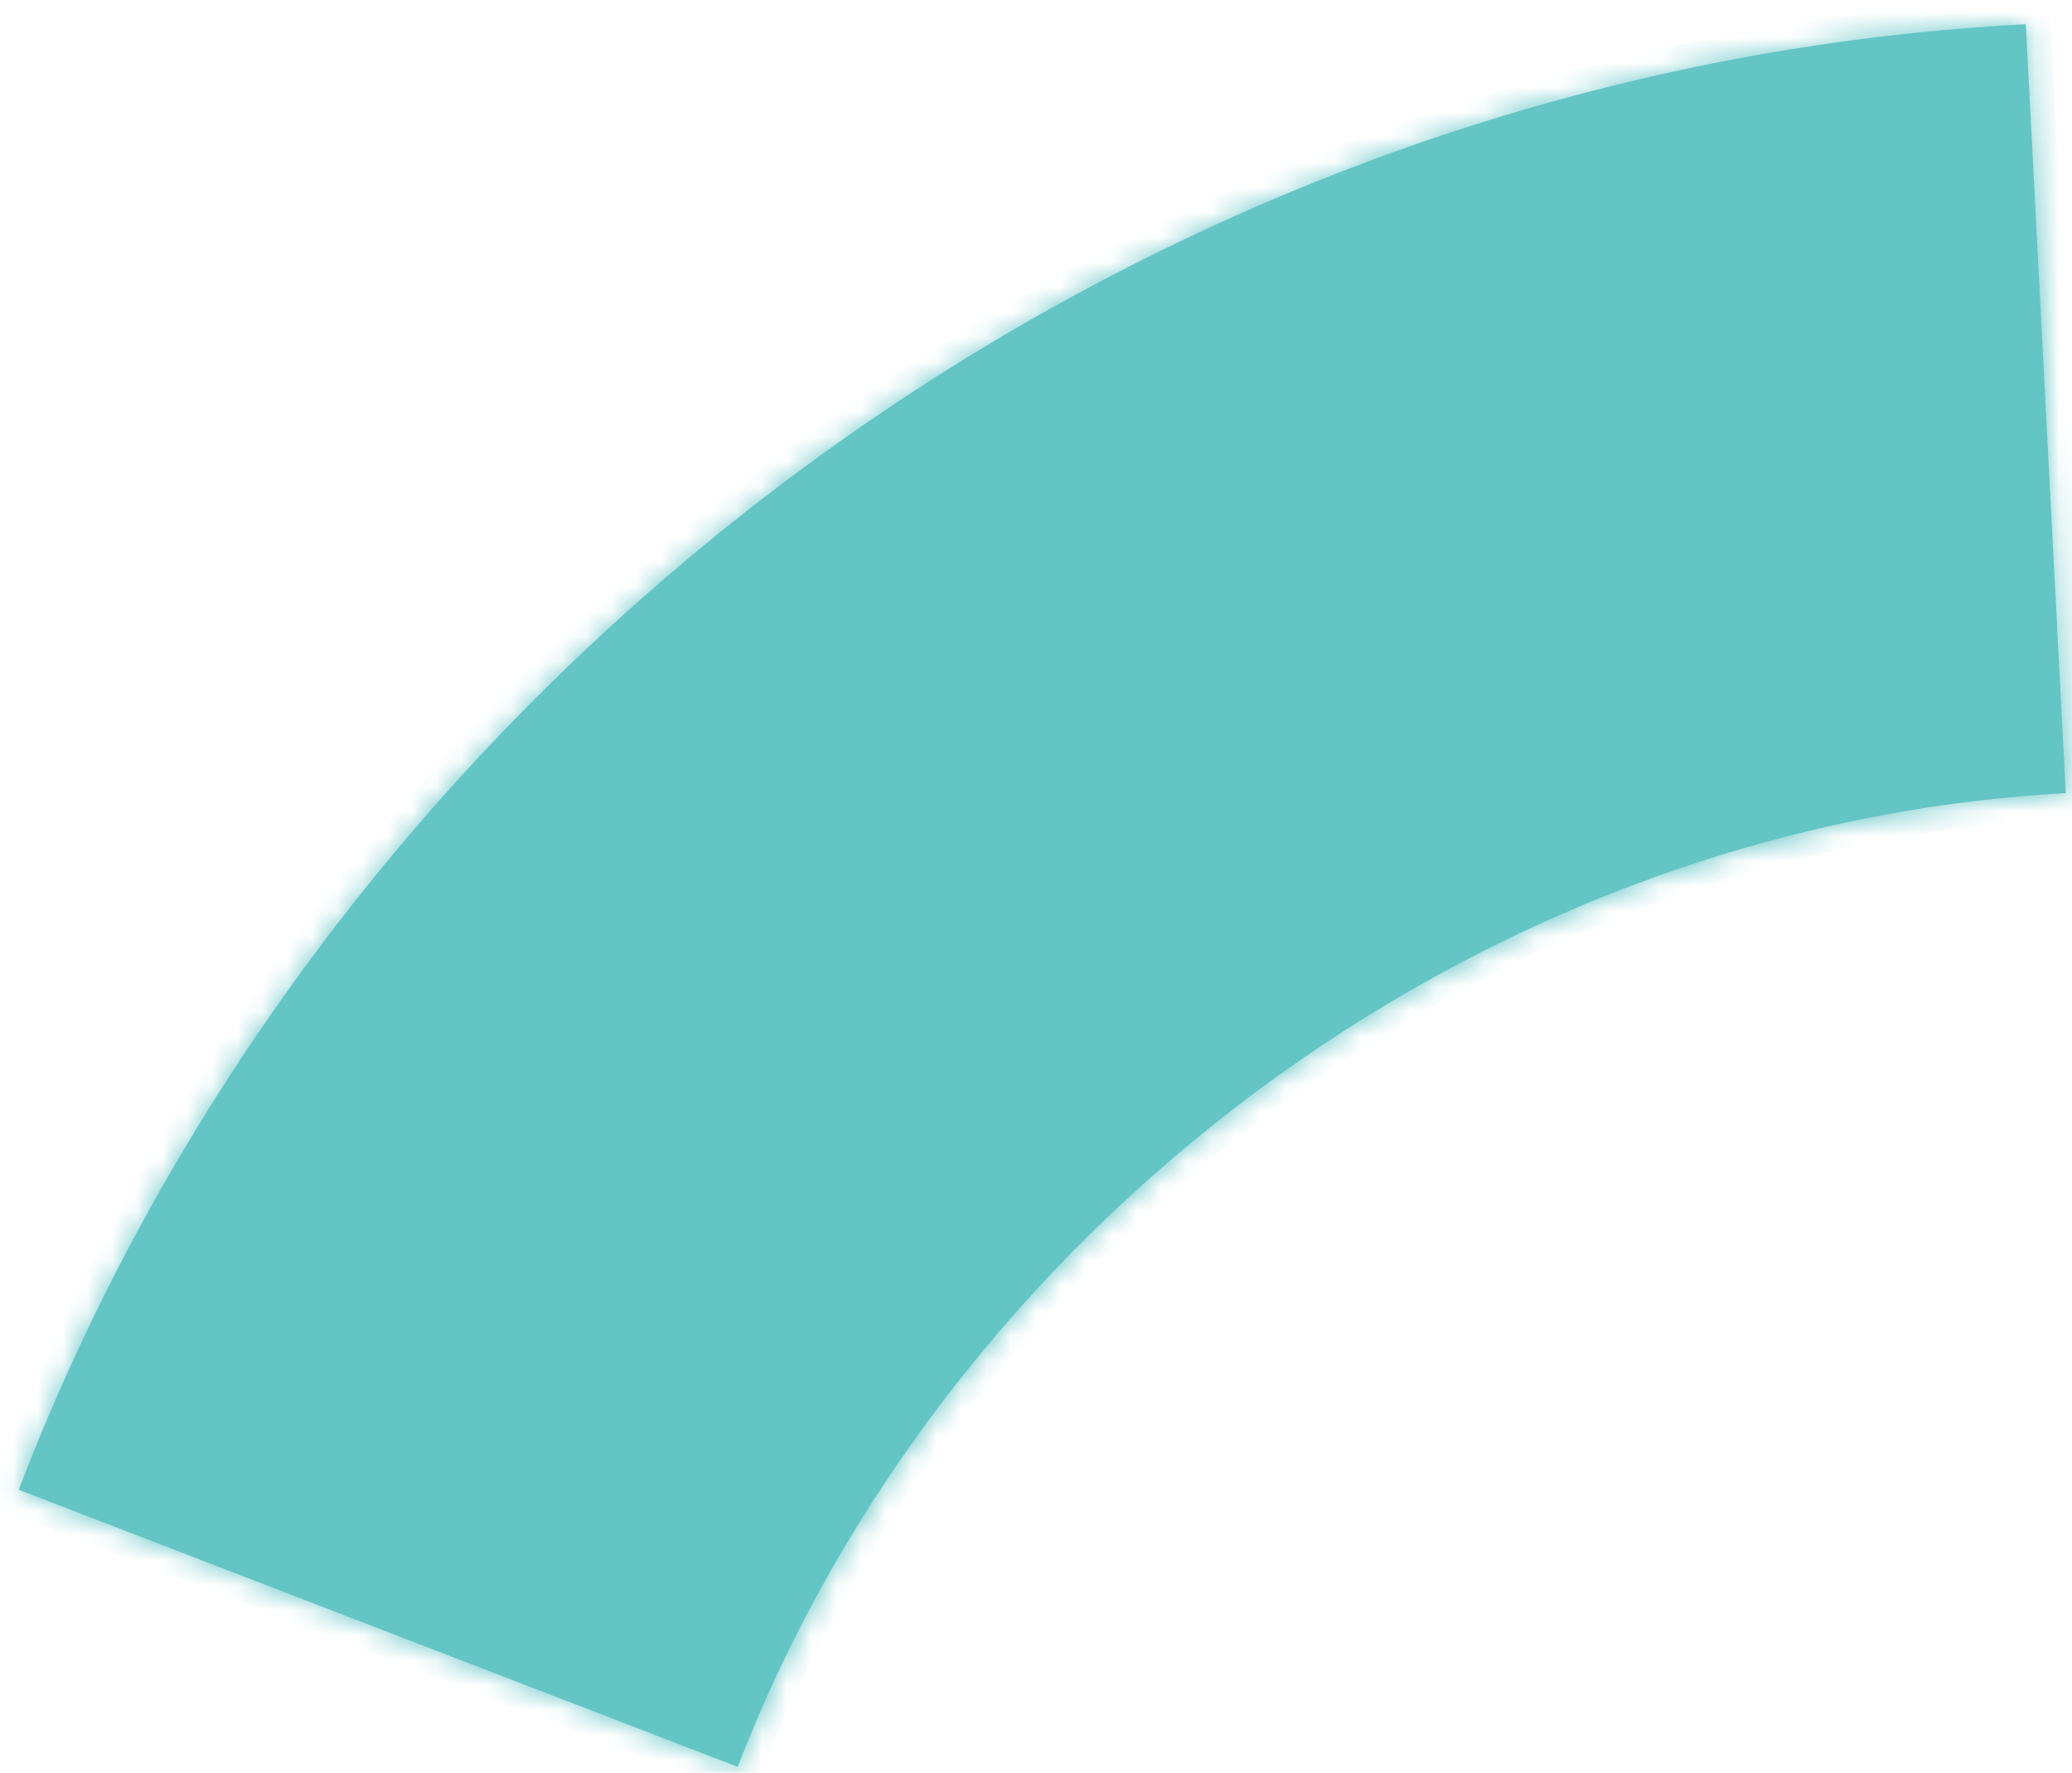 ﻿<?xml version="1.0" encoding="utf-8"?>
<svg version="1.1" xmlns:xlink="http://www.w3.org/1999/xlink" width="83px" height="71px" xmlns="http://www.w3.org/2000/svg">
  <defs>
    <mask fill="white" id="clip438">
      <path d="M 29.55 70.77  C 29.55 70.77  0.75 59.67  0.75 59.67  C 13.15 27.27  44.85 2.87  81.15 0.97  C 81.15 0.97  82.75 31.77  82.75 31.77  C 58.85 33.07  37.75 49.47  29.55 70.77  Z " fill-rule="evenodd" />
    </mask>
  </defs>
  <g transform="matrix(1 0 0 1 -627 -7314 )">
    <path d="M 29.55 70.77  C 29.55 70.77  0.75 59.67  0.75 59.67  C 13.15 27.27  44.85 2.87  81.15 0.97  C 81.15 0.97  82.75 31.77  82.75 31.77  C 58.85 33.07  37.75 49.47  29.55 70.77  Z " fill-rule="nonzero" fill="#64c5c5" stroke="none" transform="matrix(1 0 0 1 627 7314 )" />
    <path d="M 29.55 70.77  C 29.55 70.77  0.75 59.67  0.75 59.67  C 13.15 27.27  44.85 2.87  81.15 0.97  C 81.15 0.97  82.75 31.77  82.75 31.77  C 58.85 33.07  37.75 49.47  29.55 70.77  Z " stroke-width="2" stroke="#64c5c5" fill="none" transform="matrix(1 0 0 1 627 7314 )" mask="url(#clip438)" />
  </g>
</svg>